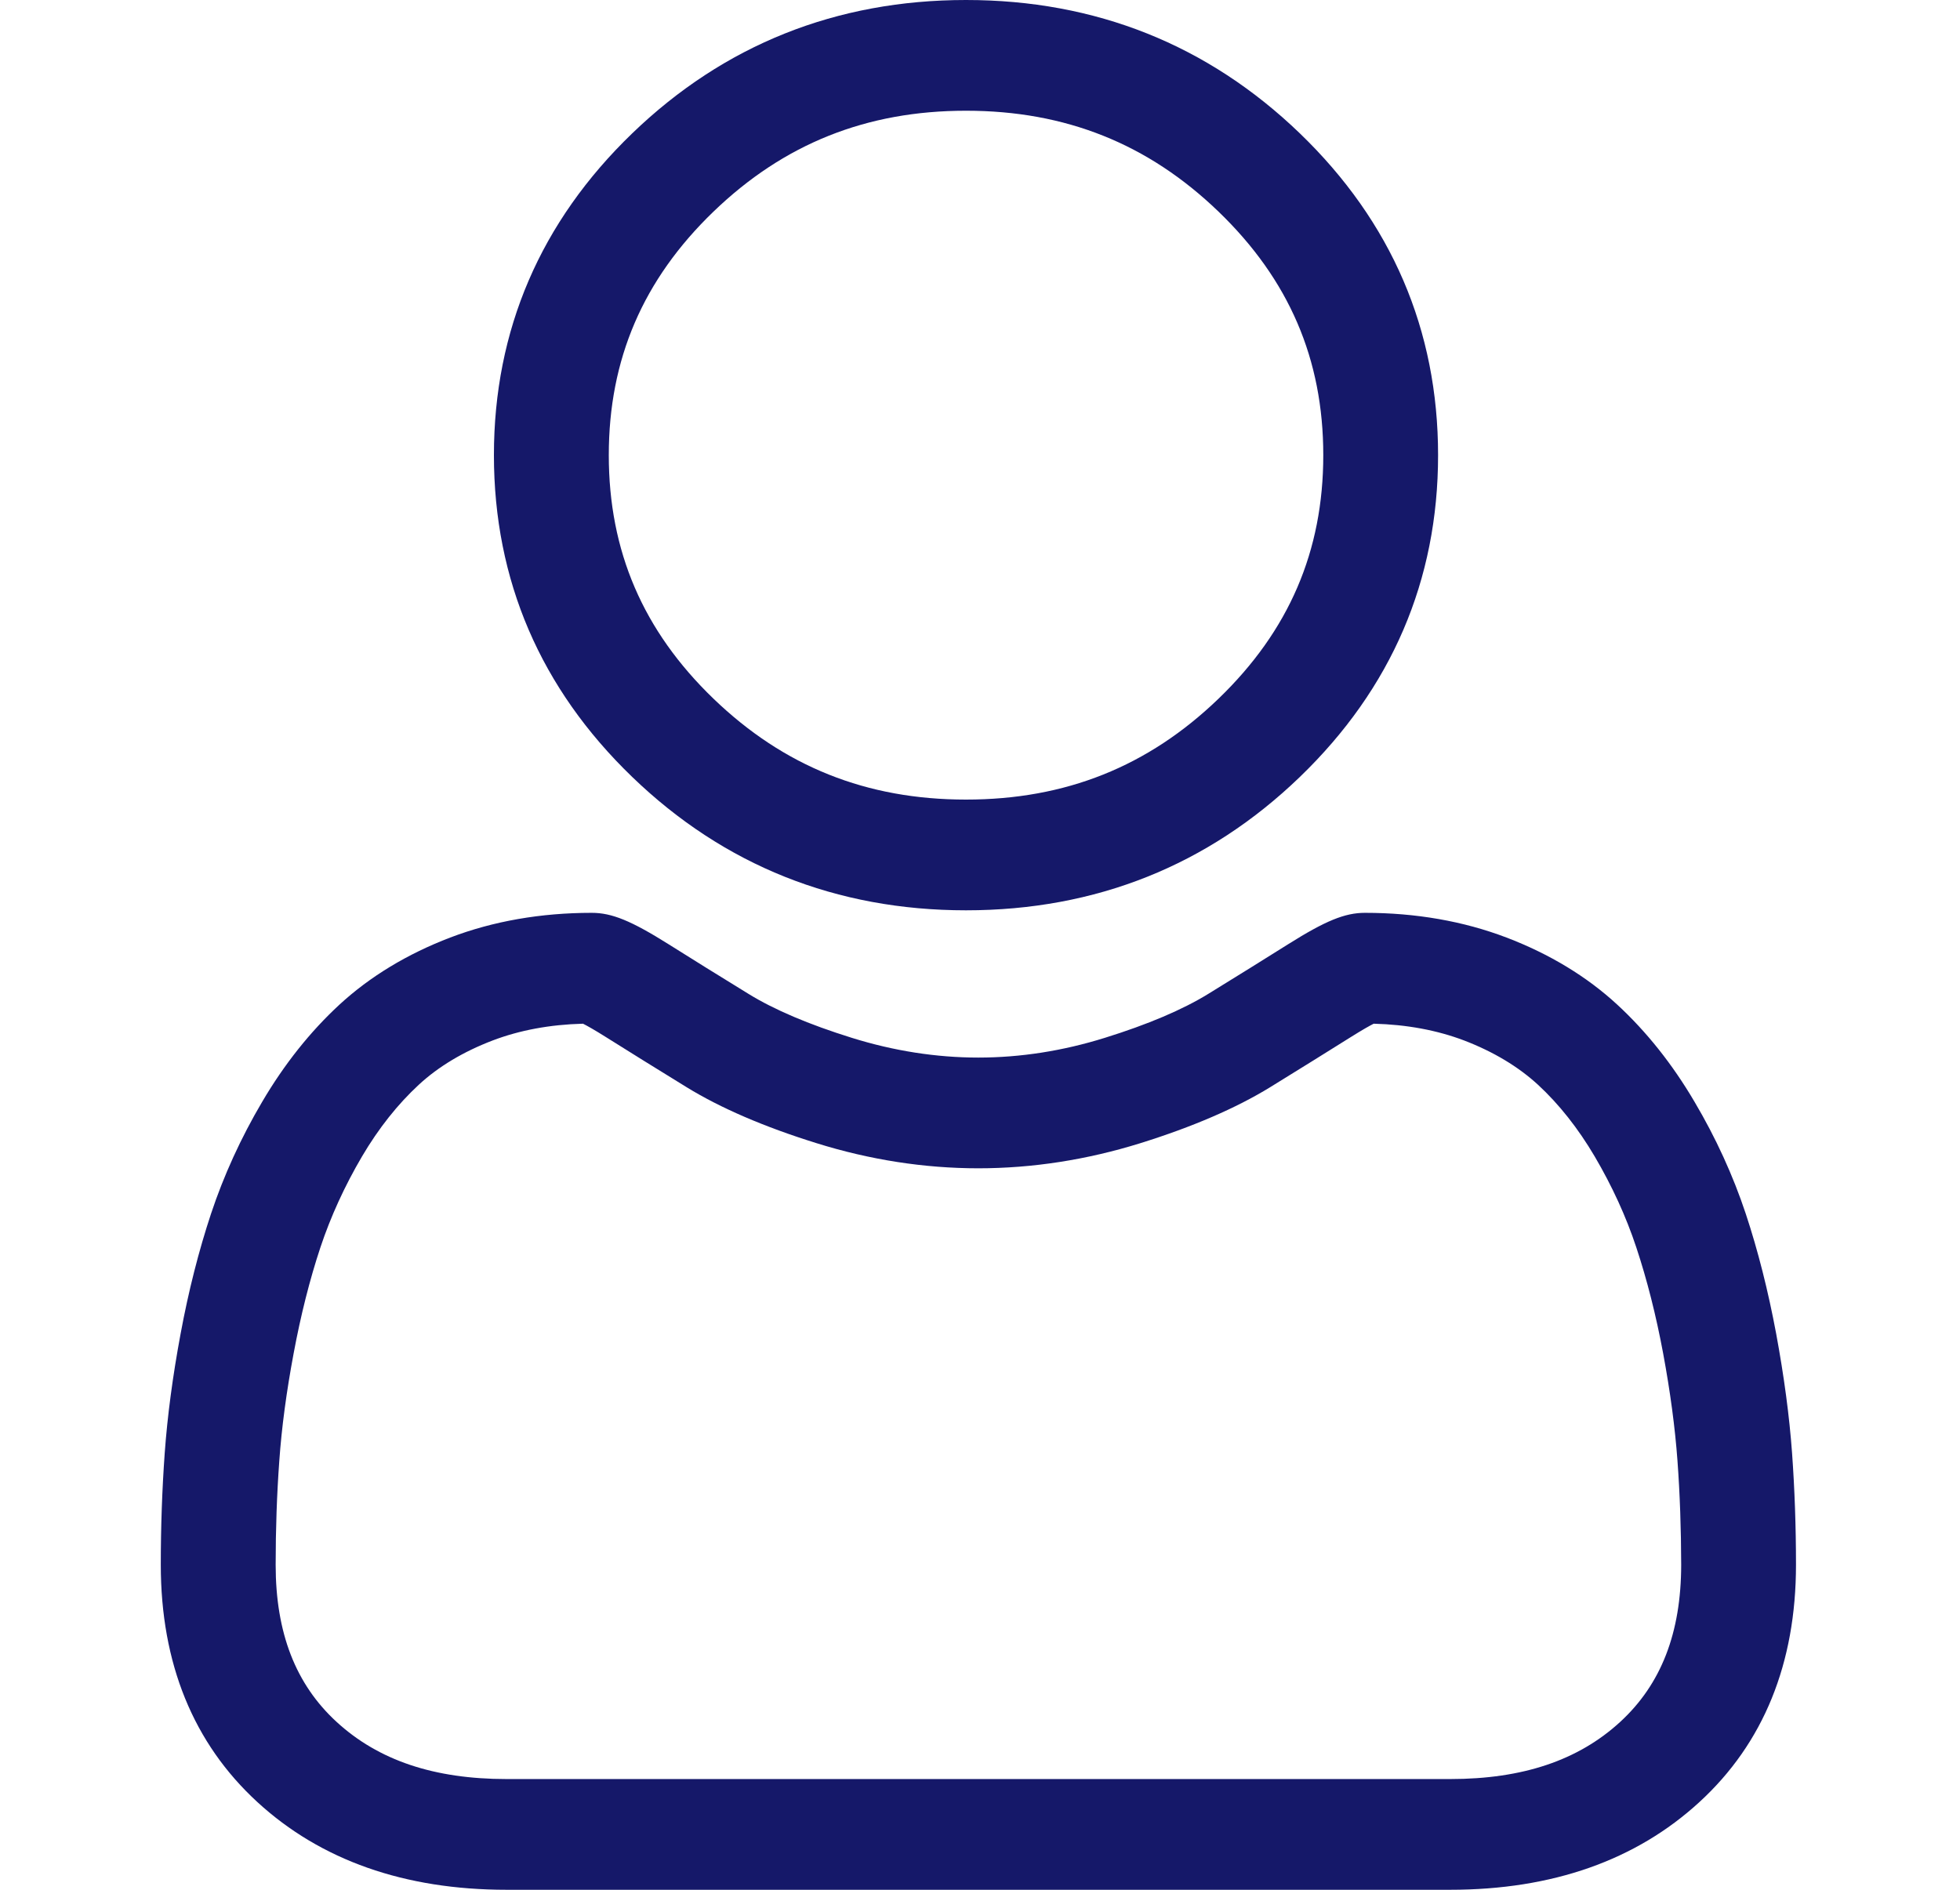 <svg width="28" height="27" viewBox="0 0 28 27" fill="none" xmlns="http://www.w3.org/2000/svg">
<path d="M13.8 13.006C15.653 13.006 17.258 12.365 18.569 11.101C19.88 9.837 20.544 8.29 20.544 6.503C20.544 4.716 19.88 3.169 18.569 1.905C17.257 0.641 15.653 0 13.8 0C11.947 0 10.343 0.641 9.032 1.905C7.721 3.169 7.056 4.716 7.056 6.503C7.056 8.29 7.721 9.837 9.032 11.101C10.343 12.365 11.948 13.006 13.8 13.006ZM10.192 3.024C11.198 2.054 12.378 1.582 13.8 1.582C15.222 1.582 16.402 2.054 17.408 3.024C18.414 3.994 18.904 5.132 18.904 6.503C18.904 7.874 18.414 9.012 17.408 9.982C16.402 10.952 15.222 11.424 13.8 11.424C12.379 11.424 11.199 10.952 10.192 9.982C9.186 9.012 8.697 7.874 8.697 6.503C8.697 5.132 9.186 3.994 10.192 3.024Z" fill="#151869"/>
<path d="M25.601 20.762C25.563 20.235 25.486 19.662 25.374 19.056C25.26 18.445 25.114 17.868 24.939 17.34C24.758 16.795 24.512 16.256 24.207 15.741C23.892 15.205 23.521 14.739 23.105 14.355C22.67 13.953 22.137 13.63 21.521 13.395C20.907 13.161 20.227 13.042 19.499 13.042C19.213 13.042 18.936 13.155 18.403 13.49C18.074 13.697 17.69 13.936 17.261 14.2C16.894 14.426 16.397 14.637 15.783 14.828C15.184 15.015 14.577 15.11 13.976 15.11C13.376 15.11 12.768 15.015 12.169 14.828C11.556 14.637 11.059 14.426 10.693 14.2C10.268 13.939 9.883 13.7 9.55 13.49C9.017 13.155 8.74 13.042 8.454 13.042C7.726 13.042 7.046 13.161 6.432 13.395C5.817 13.63 5.284 13.953 4.848 14.355C4.432 14.739 4.061 15.205 3.746 15.741C3.442 16.256 3.196 16.795 3.015 17.34C2.84 17.868 2.693 18.445 2.58 19.056C2.467 19.661 2.391 20.235 2.353 20.762C2.316 21.278 2.297 21.814 2.297 22.357C2.297 23.766 2.762 24.907 3.678 25.748C4.583 26.579 5.78 27 7.236 27H20.718C22.174 27 23.371 26.579 24.276 25.748C25.193 24.908 25.657 23.766 25.657 22.356C25.657 21.812 25.638 21.276 25.601 20.762ZM23.145 24.602C22.547 25.151 21.753 25.418 20.718 25.418H7.236C6.201 25.418 5.407 25.151 4.809 24.602C4.223 24.064 3.938 23.329 3.938 22.357C3.938 21.851 3.955 21.351 3.99 20.872C4.023 20.401 4.092 19.884 4.195 19.335C4.296 18.793 4.424 18.284 4.577 17.823C4.724 17.381 4.924 16.944 5.172 16.522C5.409 16.12 5.682 15.776 5.983 15.498C6.264 15.238 6.619 15.026 7.037 14.866C7.423 14.719 7.857 14.638 8.329 14.626C8.386 14.655 8.489 14.712 8.654 14.816C8.992 15.028 9.38 15.27 9.81 15.534C10.295 15.832 10.919 16.101 11.665 16.333C12.427 16.571 13.205 16.692 13.976 16.692C14.748 16.692 15.526 16.571 16.288 16.334C17.035 16.101 17.659 15.832 18.144 15.534C18.584 15.263 18.961 15.028 19.299 14.816C19.465 14.712 19.567 14.655 19.624 14.626C20.096 14.638 20.53 14.719 20.917 14.866C21.334 15.026 21.689 15.239 21.971 15.498C22.271 15.775 22.544 16.12 22.781 16.522C23.029 16.944 23.23 17.381 23.376 17.823C23.529 18.284 23.658 18.793 23.759 19.335C23.861 19.885 23.93 20.402 23.964 20.872V20.872C23.999 21.35 24.016 21.849 24.017 22.357C24.016 23.329 23.731 24.064 23.145 24.602Z" fill="#151869"/>
</svg>
